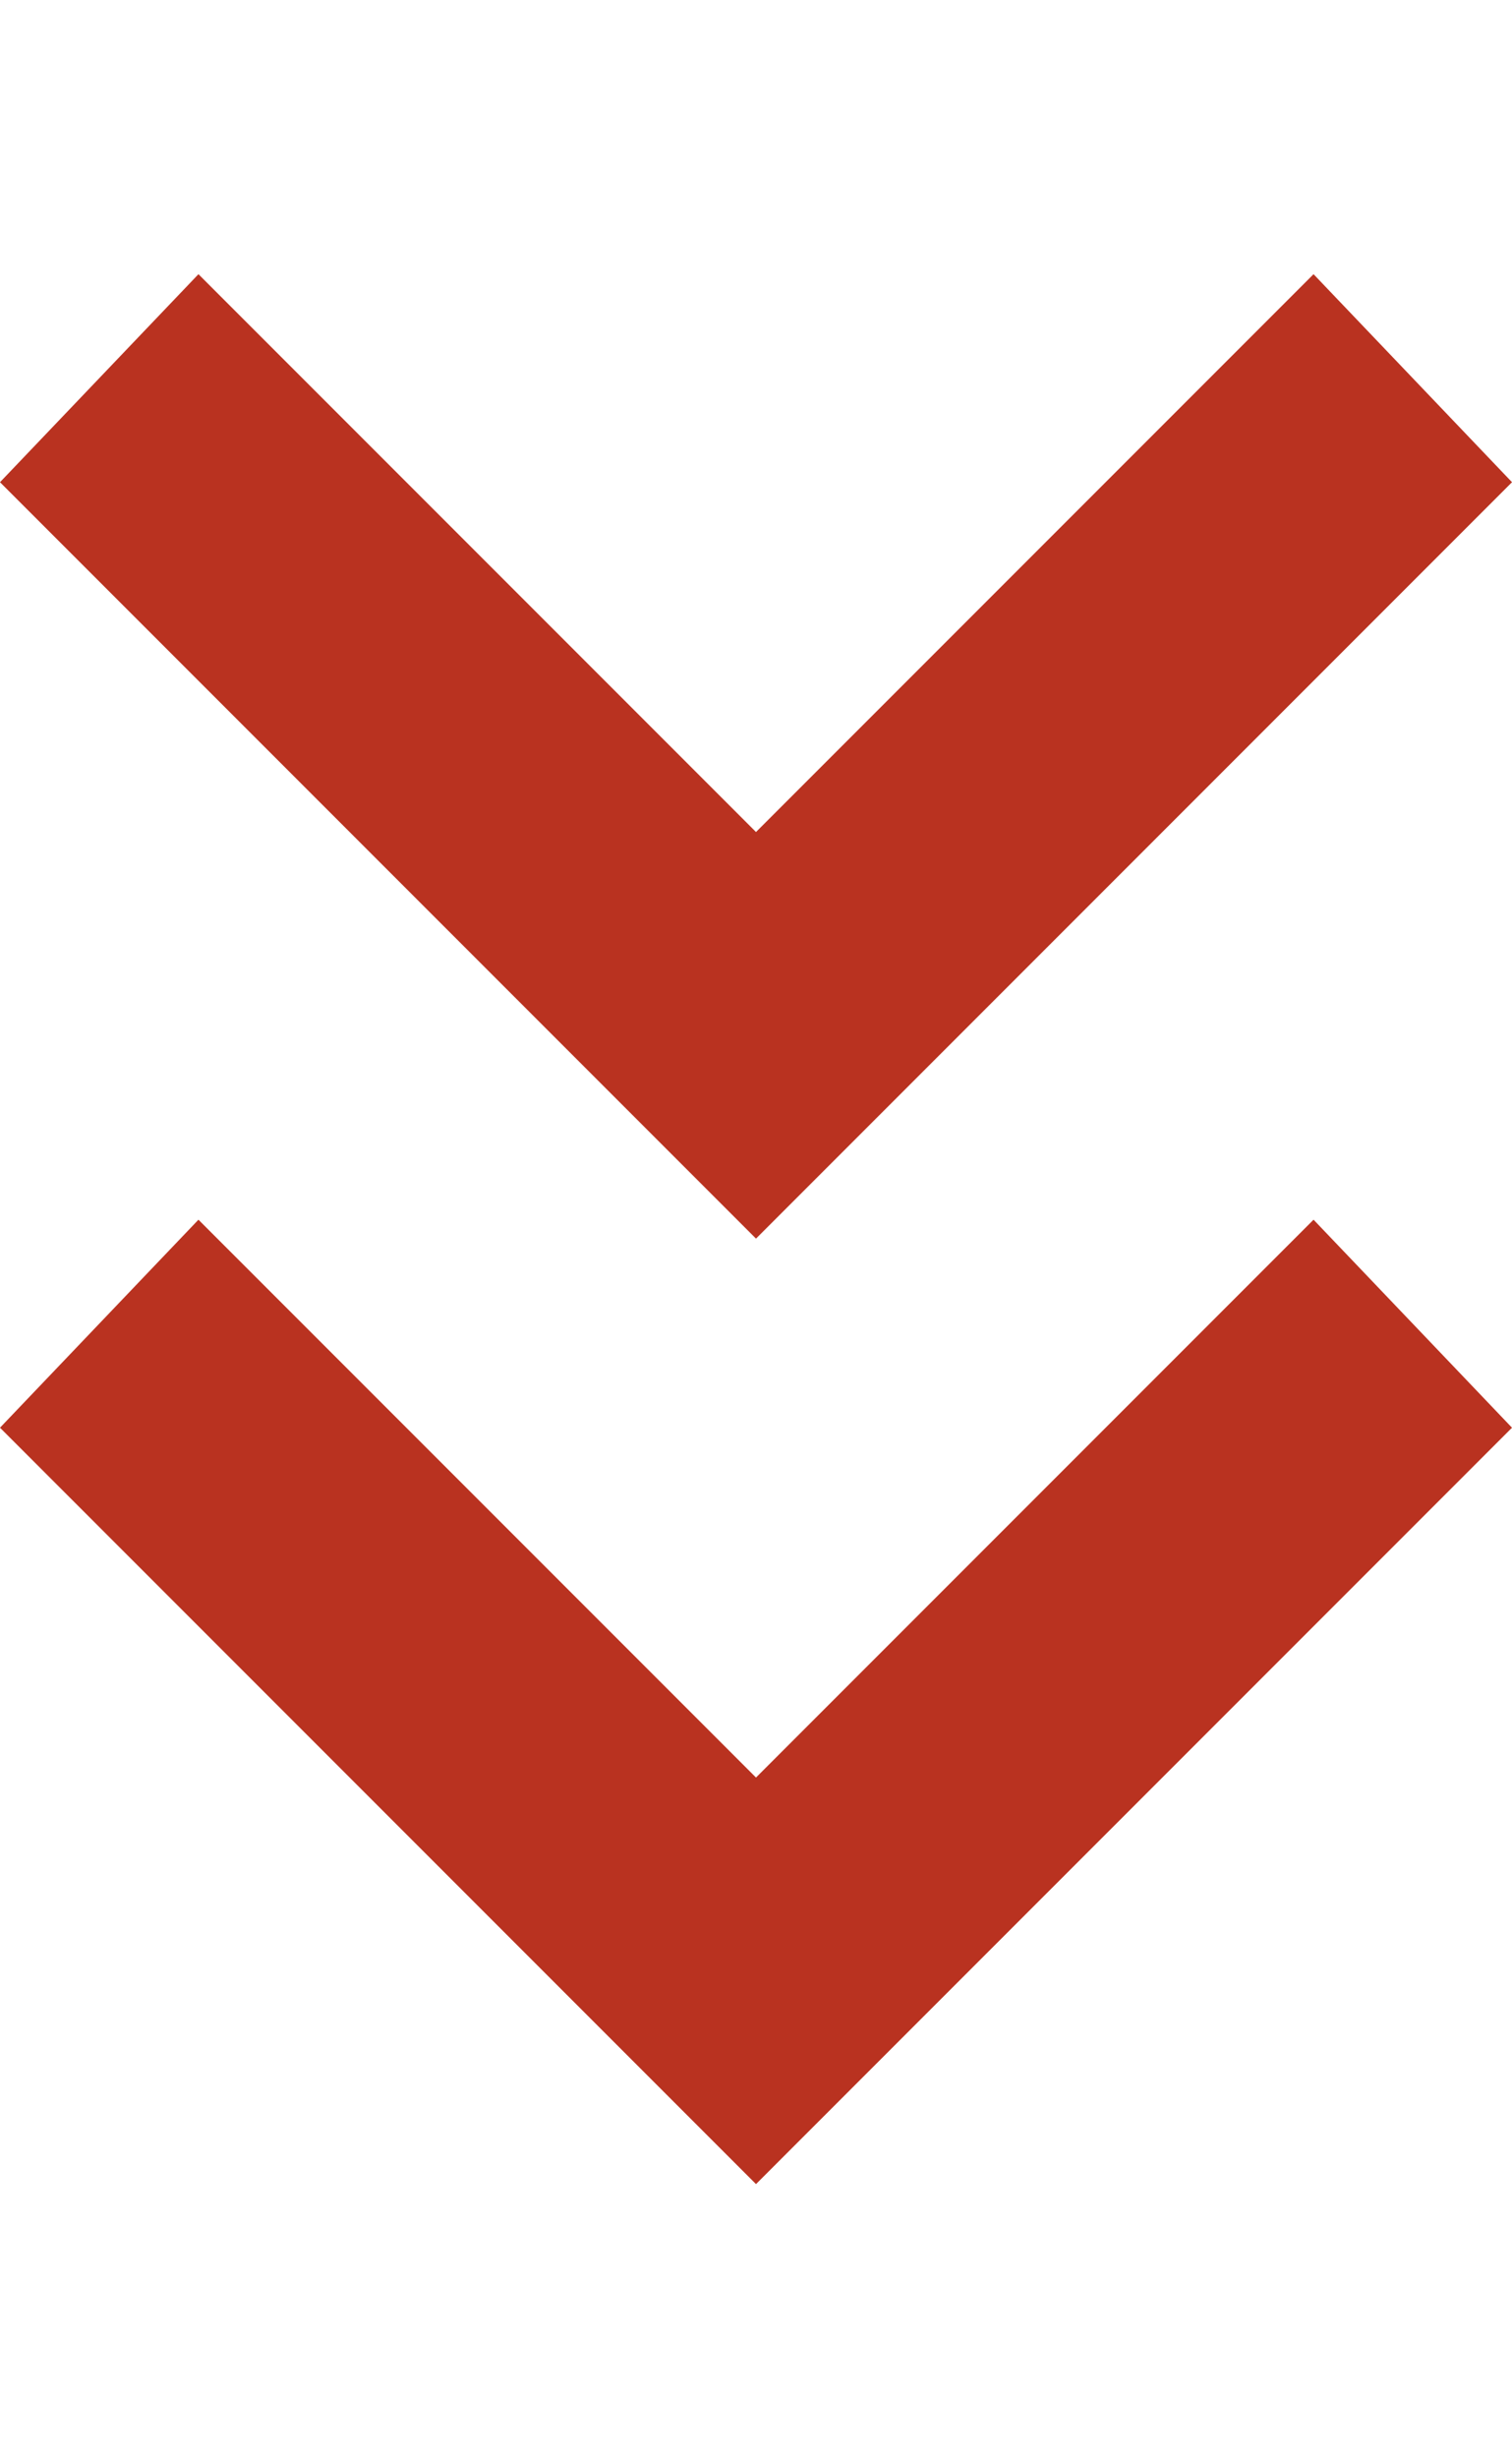 <svg width="16" height="26" viewBox="0 0 16 26" fill="none" xmlns="http://www.w3.org/2000/svg">
<path d="M8 13.1L0 5.1L2.1 2.9L8 8.8L13.9 2.9L16 5.1L8 13.1Z" fill="#B93220"/>
<path d="M8 23.1L0 15.1L2.1 12.9L8 18.8L13.9 12.9L16 15.1L8 23.1Z" fill="#B93220"/>
</svg>
